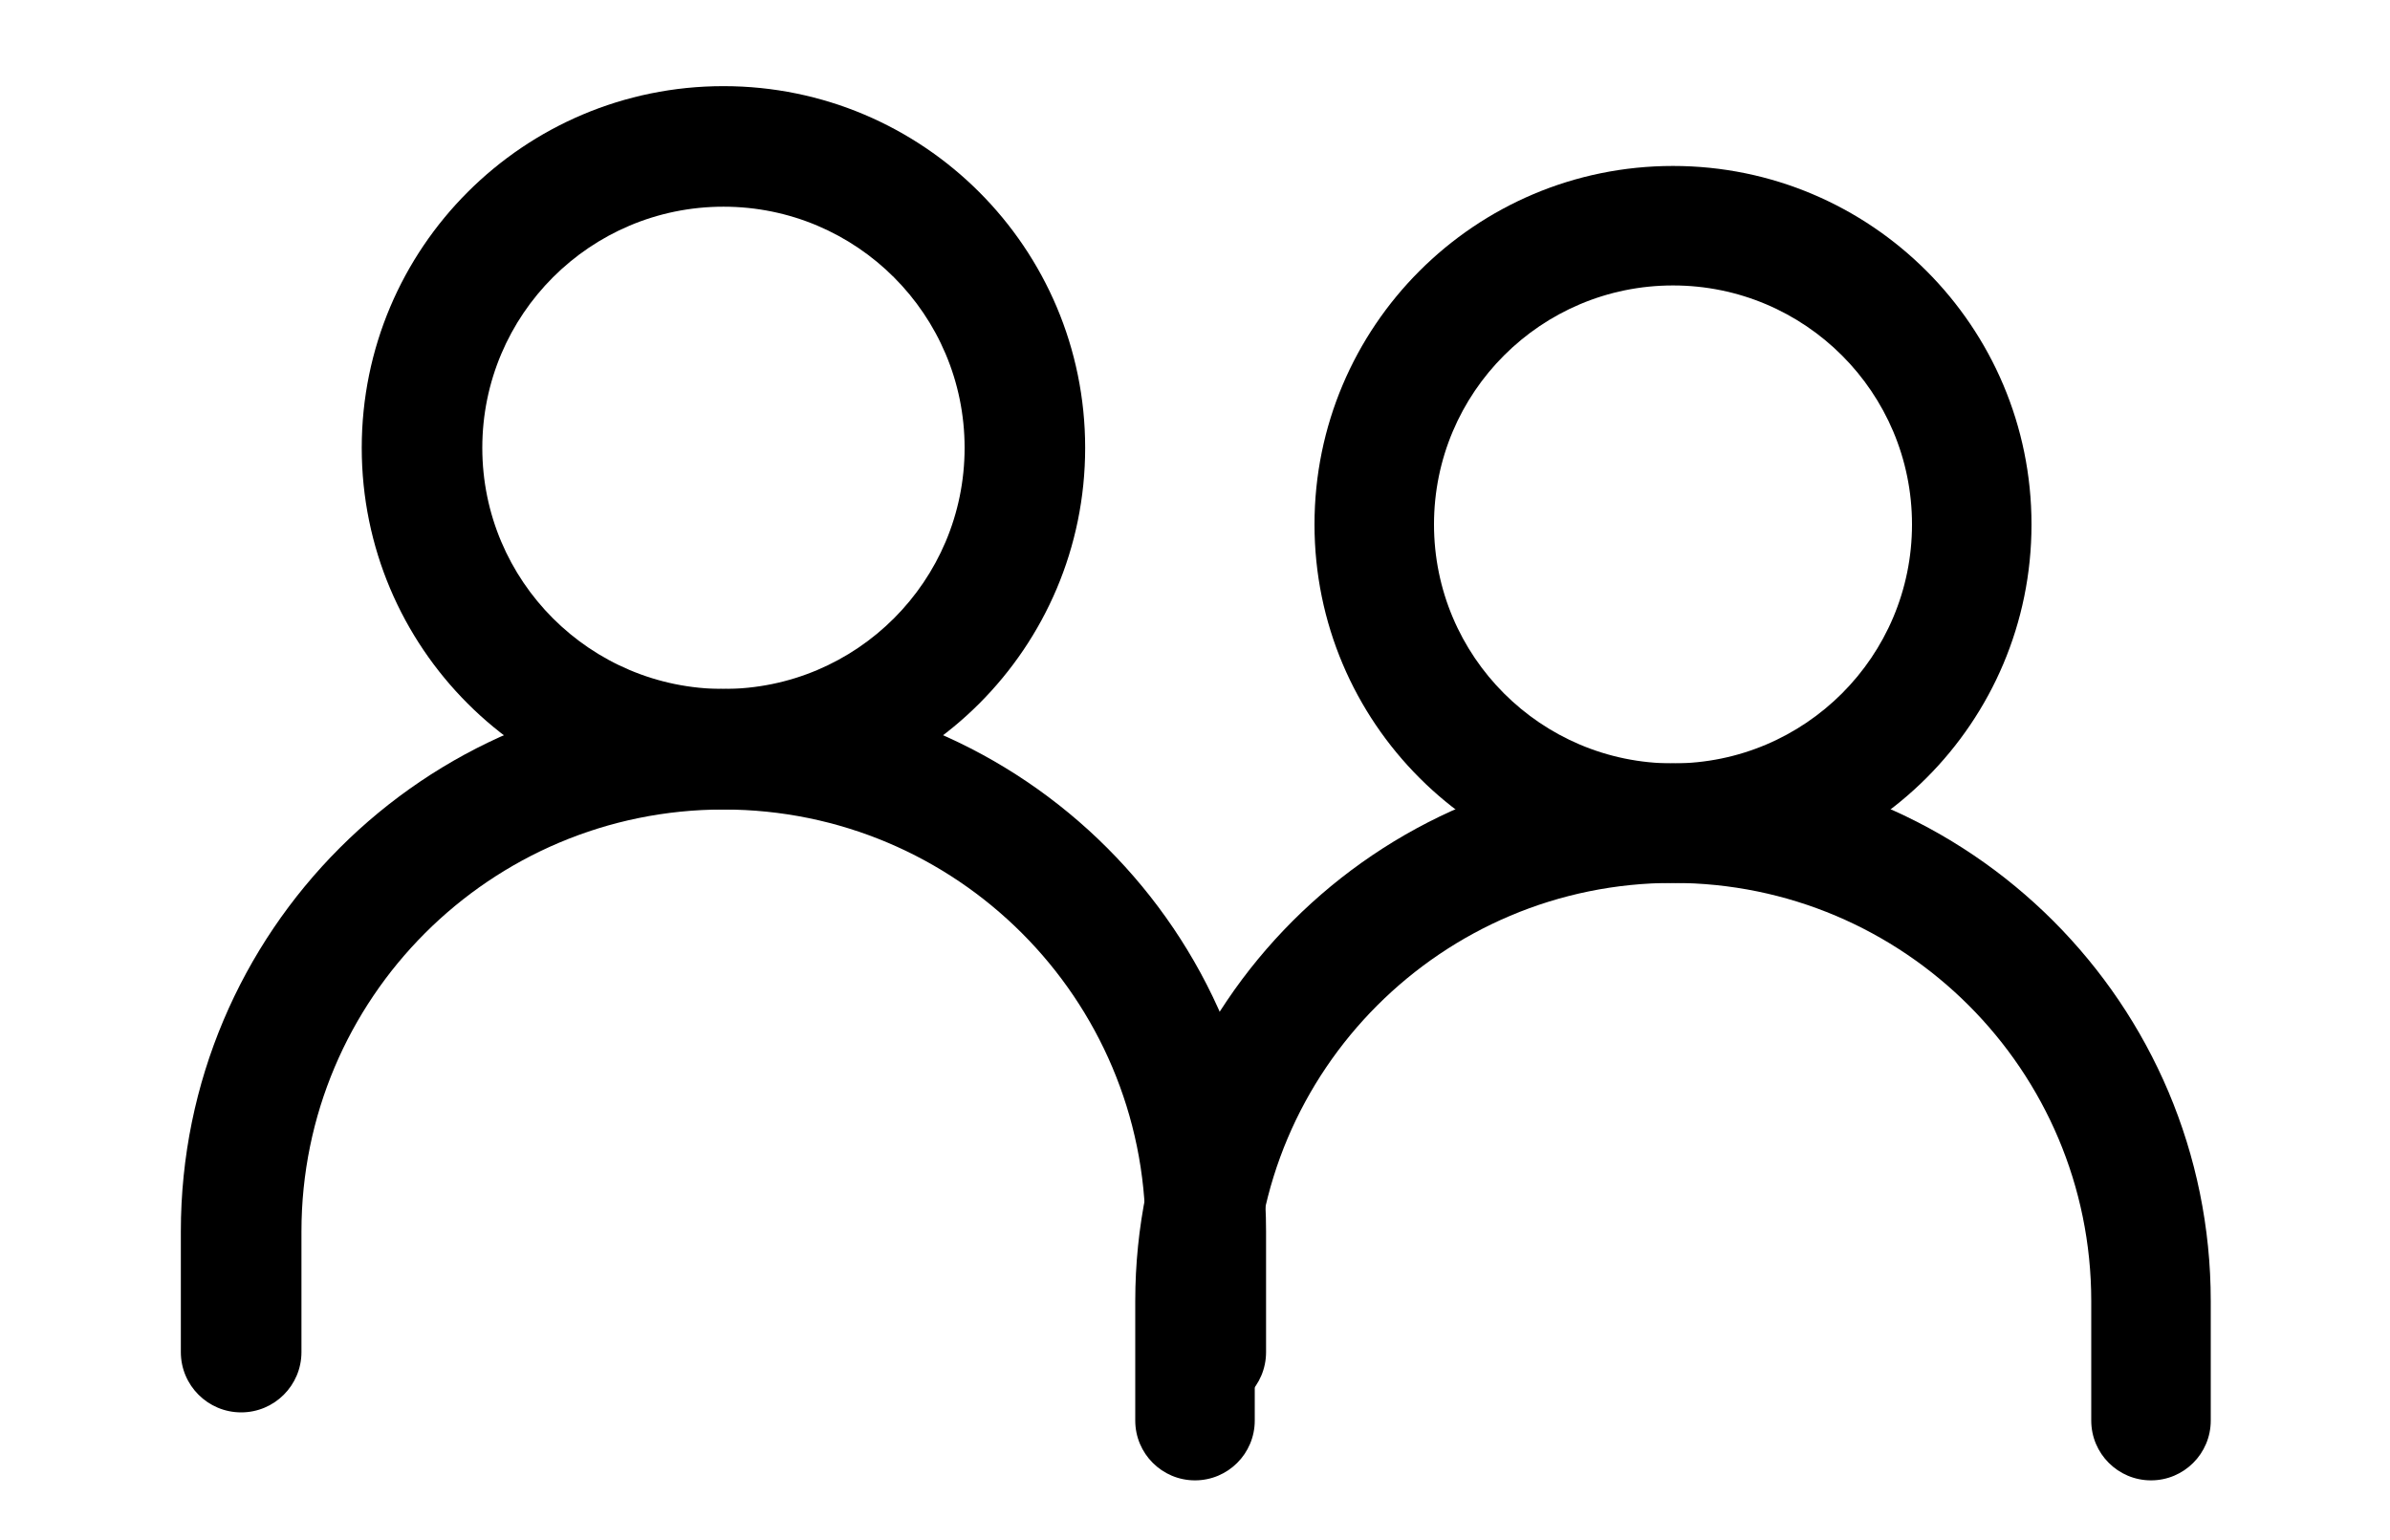<svg width="45" height="29" viewBox="0 0 45 29" fill="none" xmlns="http://www.w3.org/2000/svg">
<path fill-rule="evenodd" clip-rule="evenodd" d="M13.622 15.243C9.233 15.243 5.676 18.801 5.676 23.189V25.46C5.676 26.087 5.167 26.595 4.541 26.595C3.914 26.595 3.405 26.087 3.405 25.46V23.189C3.405 17.547 7.979 12.973 13.622 12.973C19.264 12.973 23.838 17.547 23.838 23.189V25.46C23.838 26.087 23.33 26.595 22.703 26.595C22.076 26.595 21.568 26.087 21.568 25.46V23.189C21.568 18.801 18.01 15.243 13.622 15.243Z" fill="black"/>
<path fill-rule="evenodd" clip-rule="evenodd" d="M13.622 12.973C16.129 12.973 18.162 10.94 18.162 8.433C18.162 5.925 16.129 3.892 13.622 3.892C11.114 3.892 9.081 5.925 9.081 8.433C9.081 10.94 11.114 12.973 13.622 12.973ZM13.622 15.243C17.383 15.243 20.432 12.194 20.432 8.433C20.432 4.671 17.383 1.622 13.622 1.622C9.86 1.622 6.811 4.671 6.811 8.433C6.811 12.194 9.86 15.243 13.622 15.243Z" fill="black"/>
<path fill-rule="evenodd" clip-rule="evenodd" d="M31.5 16.625C27.151 16.625 23.625 20.151 23.625 24.5V26.75C23.625 27.371 23.121 27.875 22.5 27.875C21.879 27.875 21.375 27.371 21.375 26.75V24.5C21.375 18.908 25.908 14.375 31.5 14.375C37.092 14.375 41.625 18.908 41.625 24.5V26.75C41.625 27.371 41.121 27.875 40.5 27.875C39.879 27.875 39.375 27.371 39.375 26.75V24.5C39.375 20.151 35.849 16.625 31.5 16.625Z" fill="black"/>
<path fill-rule="evenodd" clip-rule="evenodd" d="M31.5 14.375C33.985 14.375 36 12.36 36 9.875C36 7.39 33.985 5.375 31.5 5.375C29.015 5.375 27 7.39 27 9.875C27 12.36 29.015 14.375 31.5 14.375ZM31.5 16.625C35.228 16.625 38.25 13.603 38.25 9.875C38.25 6.147 35.228 3.125 31.5 3.125C27.772 3.125 24.75 6.147 24.75 9.875C24.75 13.603 27.772 16.625 31.5 16.625Z" fill="black"/>
</svg>
